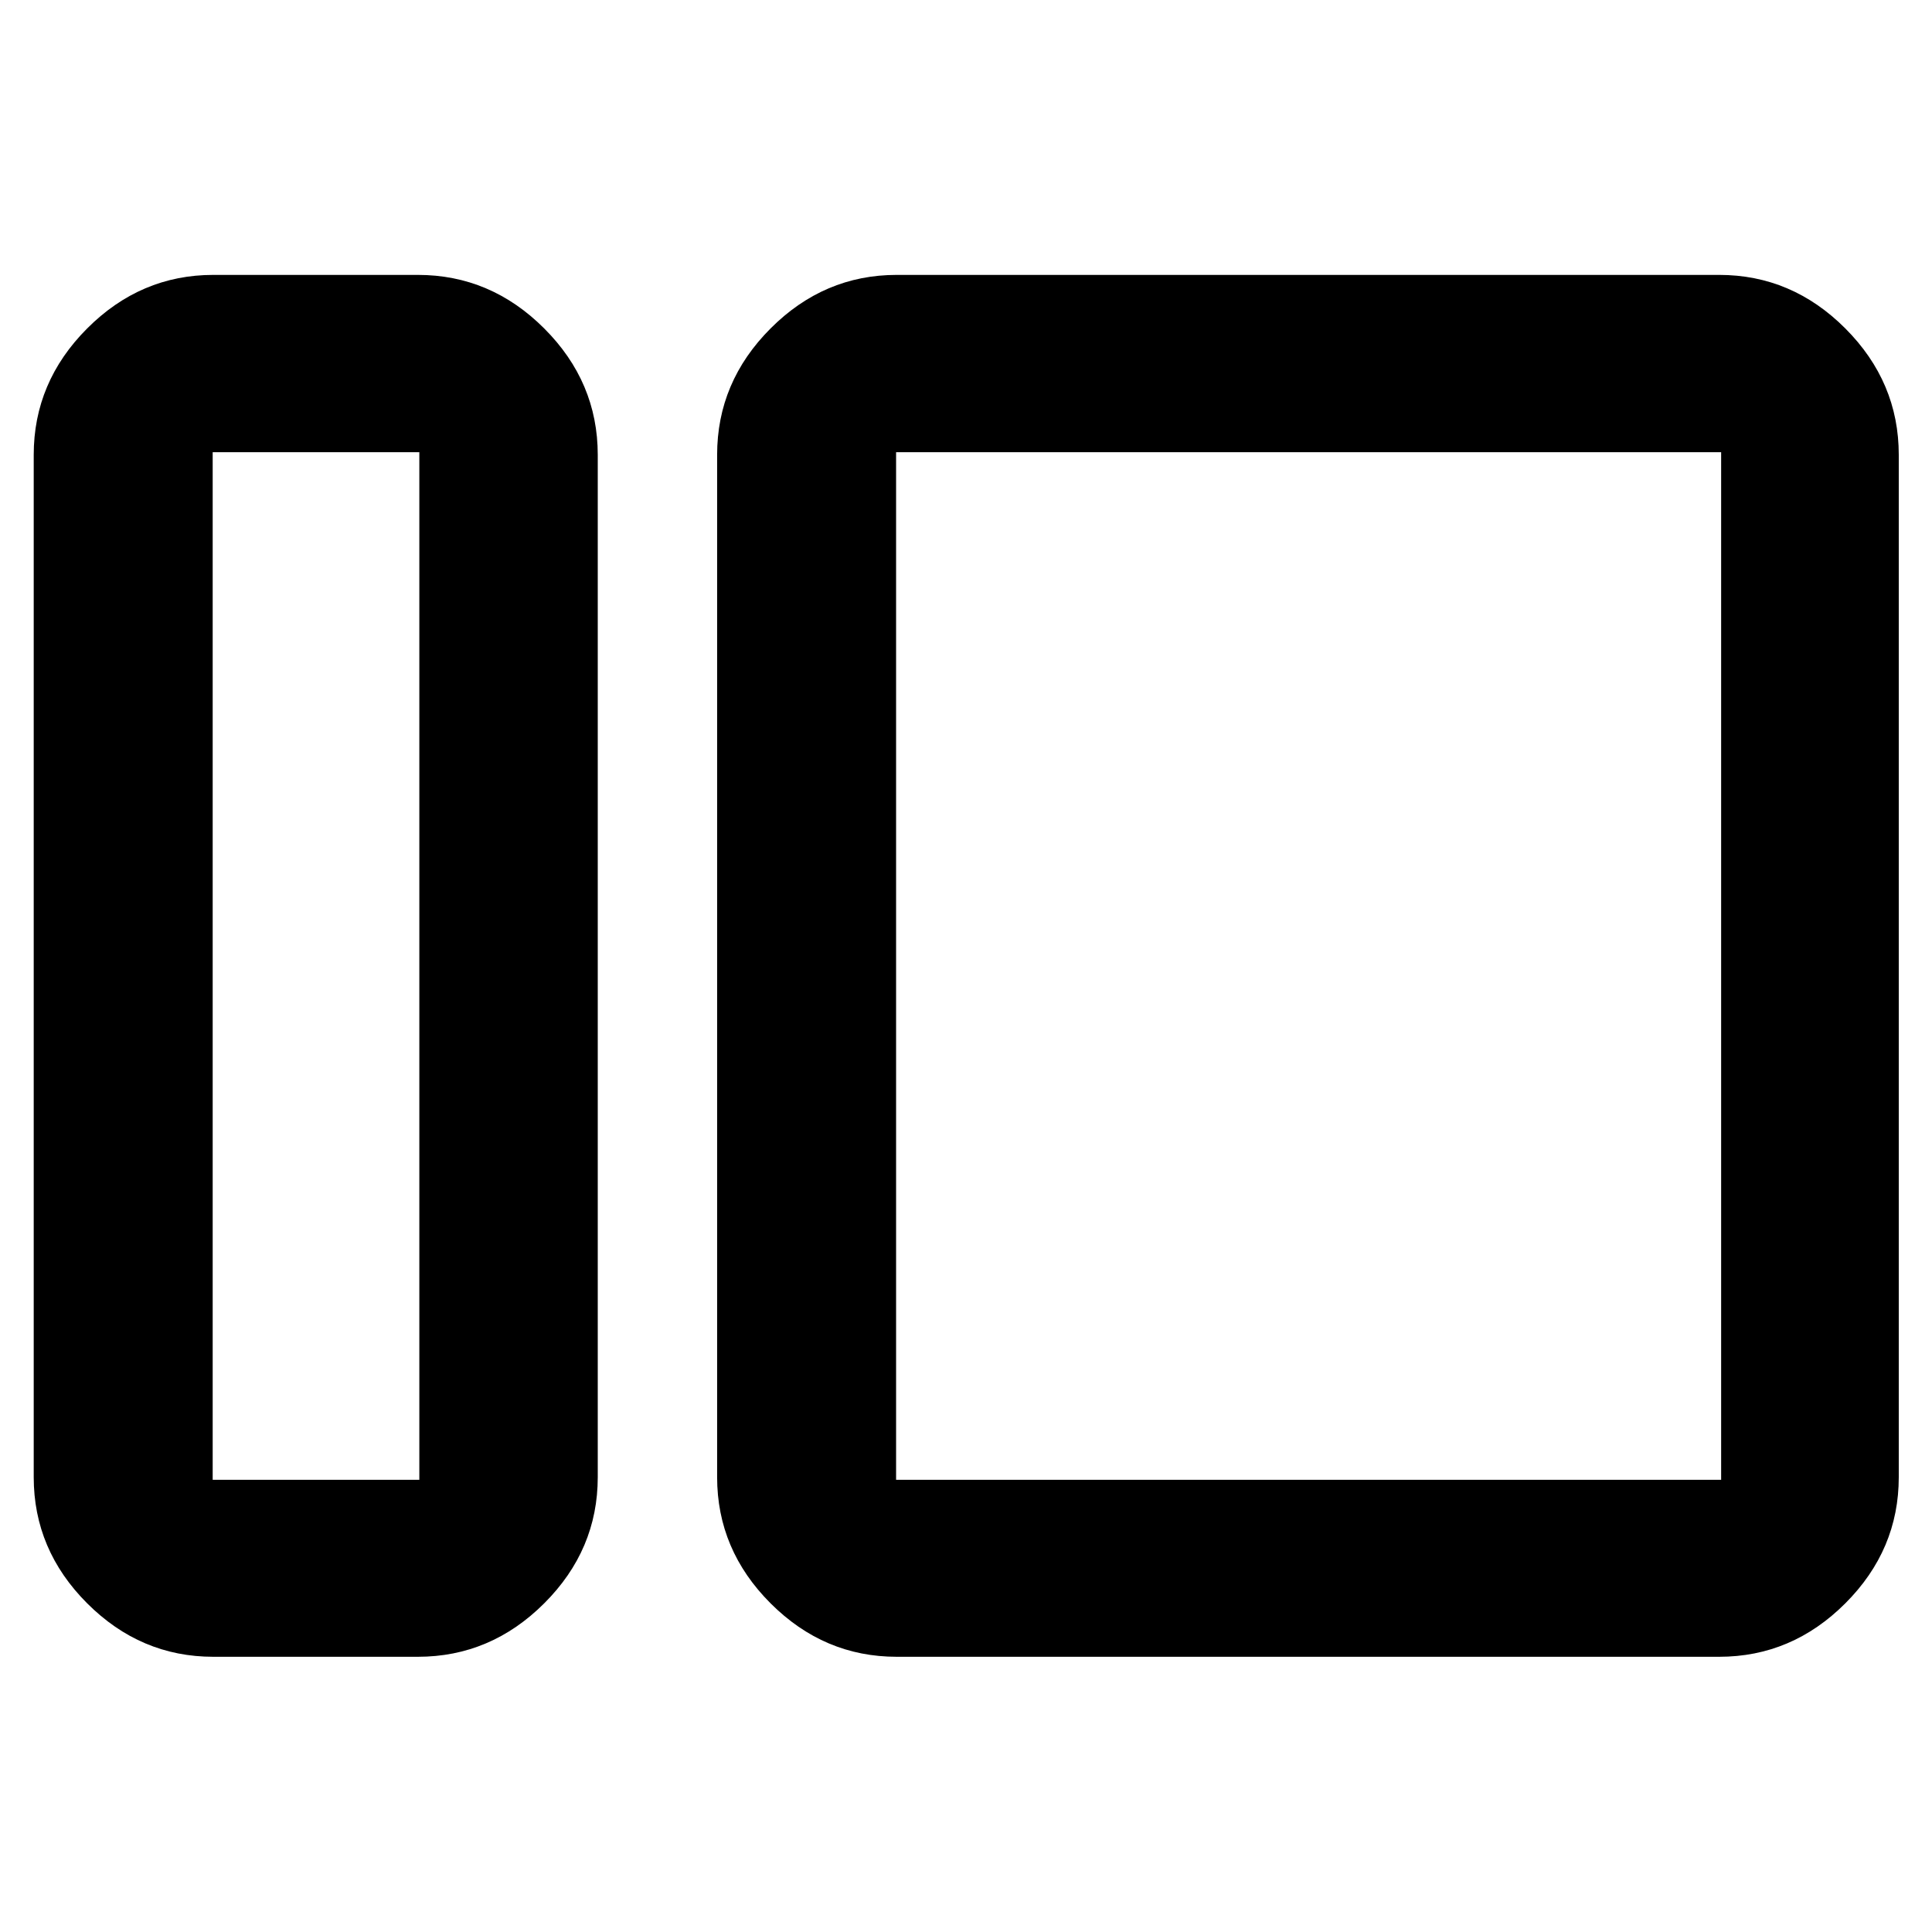 <svg xmlns="http://www.w3.org/2000/svg" height="40" viewBox="0 -960 960 960" width="40"><path d="M106.014-136.754q-36.14 0-62.7-26.56-26.56-26.56-26.56-62.7v-507.972q0-36.205 26.56-62.812t62.7-26.607h101.588q36.206 0 62.813 26.607t26.607 62.812v507.972q0 36.14-26.607 62.7-26.607 26.56-62.813 26.56H106.014Zm-.333-87.927h102.682v-510.638H105.681v510.638Zm339.913 87.927q-36.14 0-62.7-26.56-26.56-26.56-26.56-62.7v-507.972q0-36.205 26.56-62.812t62.7-26.607h408.631q36.14 0 62.7 26.607 26.56 26.607 26.56 62.812v507.972q0 36.14-26.56 62.7-26.56 26.56-62.7 26.56H445.594Zm-.333-87.927h409.964v-510.638H445.261v510.638Zm-236.898 0v-510.638 510.638Zm236.898 0v-510.638 510.638Z"/></svg>
